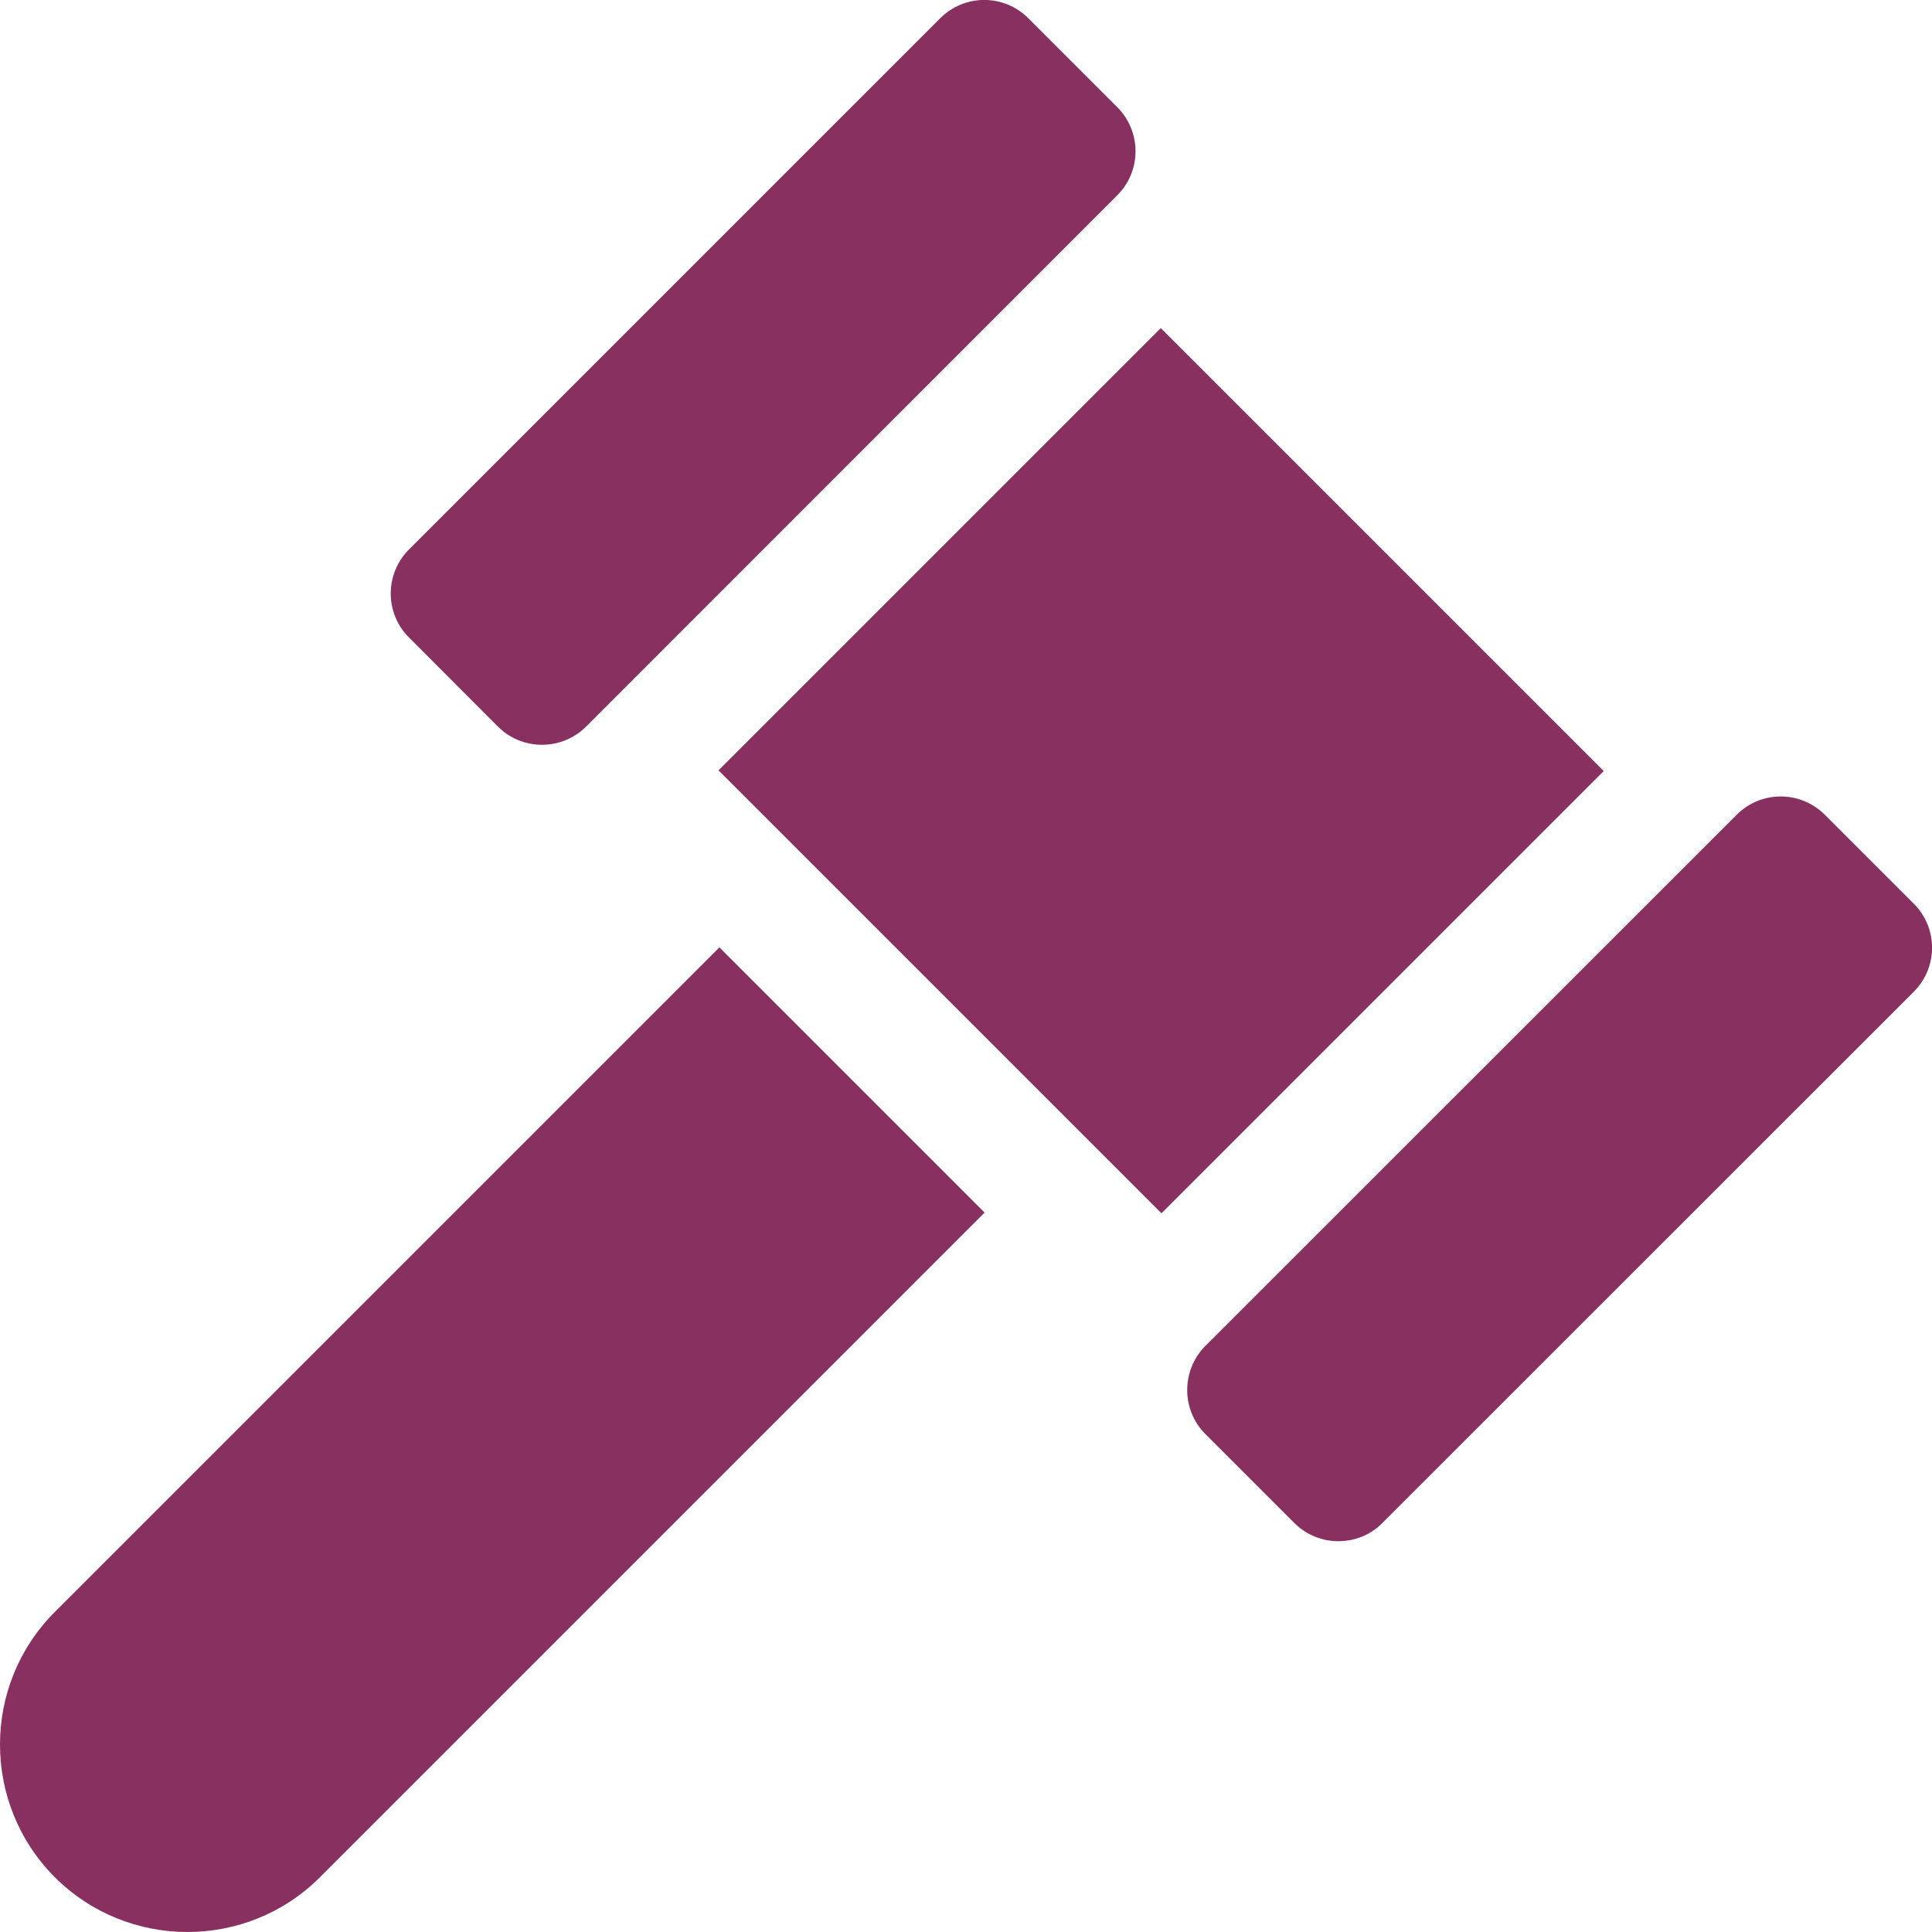 <svg width="11" height="11" viewBox="0 0 11 11" fill="none" xmlns="http://www.w3.org/2000/svg">
<path d="M0.312 9.178L4.096 5.394L5.606 6.904L1.822 10.688C1.614 10.896 1.341 11 1.067 11C0.794 11 0.52 10.896 0.312 10.688C-0.104 10.271 -0.104 9.594 0.312 9.178Z" fill="#88305F"/>
<path d="M4.091 4.386L6.609 1.868L9.131 4.39L6.613 6.908L4.091 4.386Z" fill="#88305F"/>
<path d="M10.39 4.639L10.896 5.145C11.035 5.283 11.035 5.508 10.896 5.647L7.871 8.671C7.802 8.741 7.711 8.775 7.62 8.775C7.53 8.775 7.439 8.741 7.369 8.671L6.863 8.165C6.725 8.027 6.725 7.802 6.863 7.663L9.888 4.639C10.026 4.5 10.251 4.5 10.39 4.639Z" fill="#88305F"/>
<path d="M3.337 4.137C3.198 4.275 2.973 4.275 2.835 4.137L2.329 3.63C2.19 3.492 2.19 3.267 2.329 3.128L5.353 0.104C5.492 -0.035 5.716 -0.035 5.855 0.104L6.361 0.61C6.5 0.749 6.5 0.974 6.361 1.112L3.337 4.137Z" fill="#88305F"/>
</svg>
